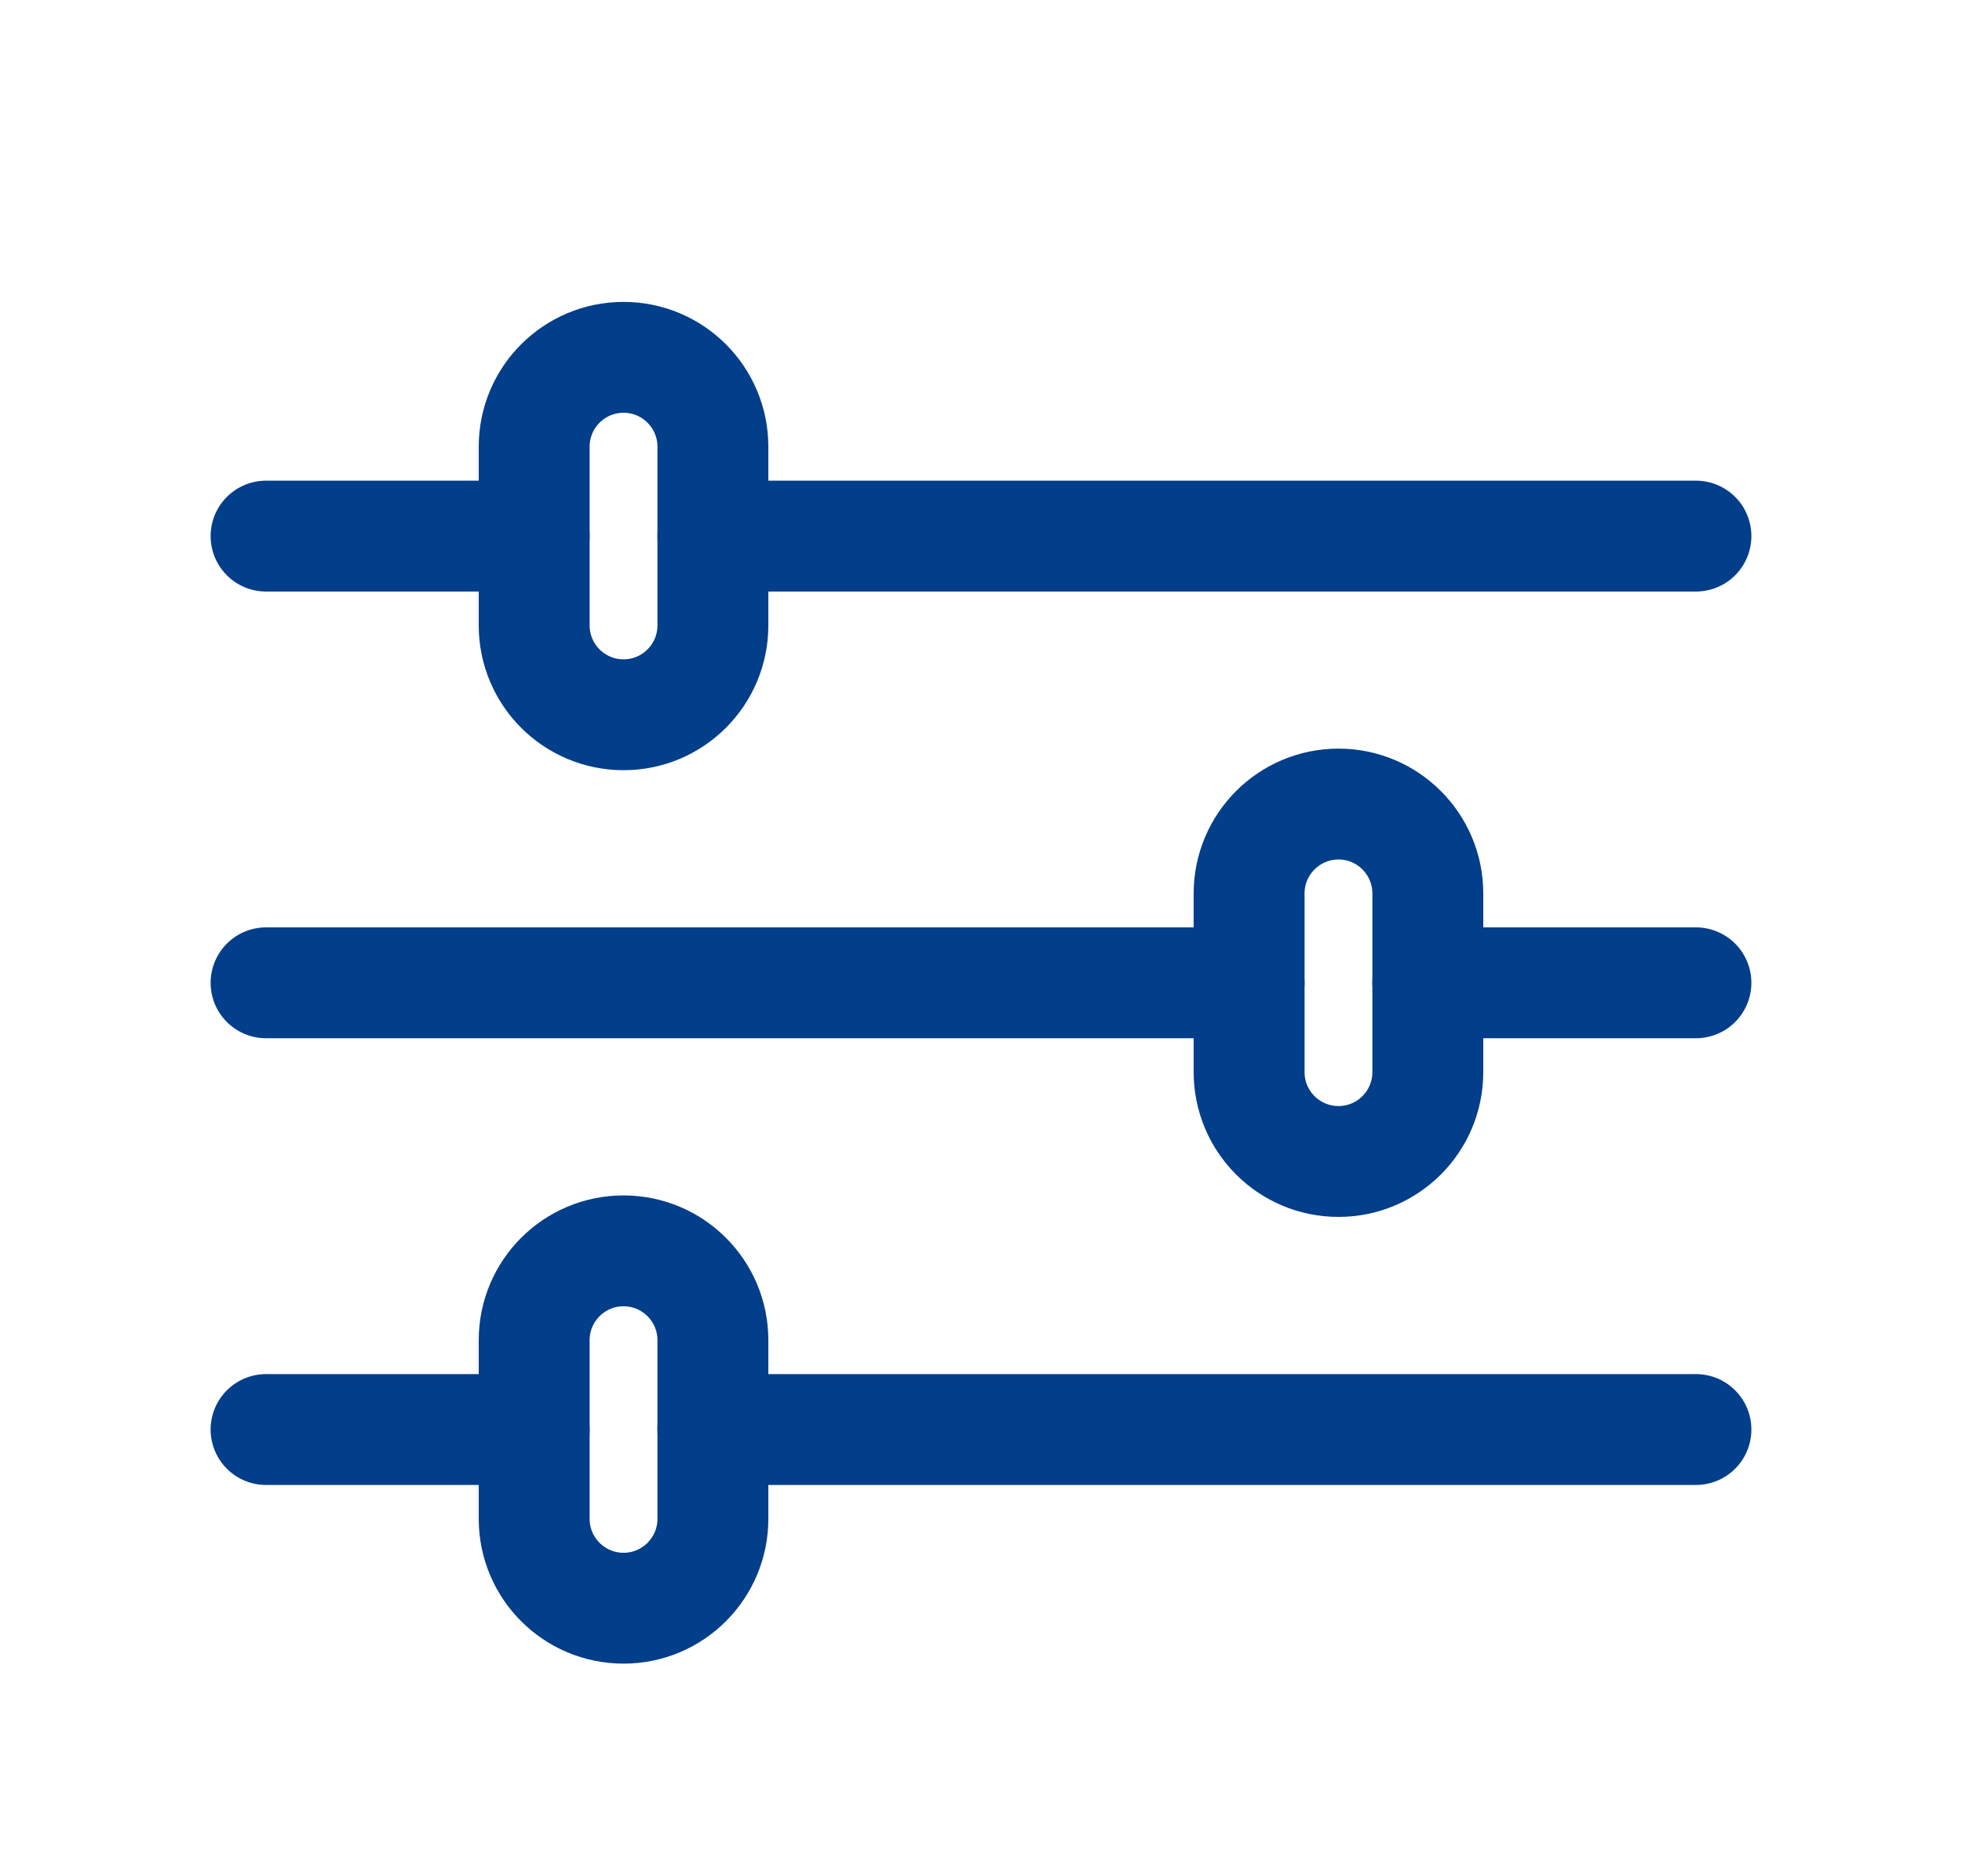 <svg width="23" height="22" viewBox="0 0 23 22" fill="none" xmlns="http://www.w3.org/2000/svg">
<path fill-rule="evenodd" clip-rule="evenodd" d="M7.31 4.19C7.888 4.19 8.357 4.659 8.357 5.238V7.333C8.357 7.912 7.888 8.381 7.31 8.381C6.731 8.381 6.262 7.912 6.262 7.333V5.238C6.262 4.659 6.731 4.19 7.31 4.19Z" stroke="#023E8A" stroke-width="1.3" stroke-linecap="round" stroke-linejoin="round"/>
<path d="M19.881 6.286H8.357" stroke="#023E8A" stroke-width="1.3" stroke-linecap="round" stroke-linejoin="round"/>
<path d="M6.262 6.286H3.119" stroke="#023E8A" stroke-width="1.3" stroke-linecap="round" stroke-linejoin="round"/>
<path fill-rule="evenodd" clip-rule="evenodd" d="M7.31 14.667C7.888 14.667 8.357 15.136 8.357 15.714V17.809C8.357 18.388 7.888 18.857 7.31 18.857C6.731 18.857 6.262 18.388 6.262 17.809V15.714C6.262 15.136 6.731 14.667 7.31 14.667Z" stroke="#023E8A" stroke-width="1.3" stroke-linecap="round" stroke-linejoin="round"/>
<path d="M19.881 16.762H8.357" stroke="#023E8A" stroke-width="1.3" stroke-linecap="round" stroke-linejoin="round"/>
<path d="M6.262 16.762H3.119" stroke="#023E8A" stroke-width="1.3" stroke-linecap="round" stroke-linejoin="round"/>
<path fill-rule="evenodd" clip-rule="evenodd" d="M15.691 9.428C16.269 9.428 16.738 9.898 16.738 10.476V12.571C16.738 13.15 16.269 13.619 15.691 13.619C15.112 13.619 14.643 13.15 14.643 12.571V10.476C14.643 9.898 15.112 9.428 15.691 9.428Z" stroke="#023E8A" stroke-width="1.3" stroke-linecap="round" stroke-linejoin="round"/>
<path d="M14.643 11.524H3.119" stroke="#023E8A" stroke-width="1.3" stroke-linecap="round" stroke-linejoin="round"/>
<path d="M19.881 11.524H16.738" stroke="#023E8A" stroke-width="1.3" stroke-linecap="round" stroke-linejoin="round"/>
</svg>

